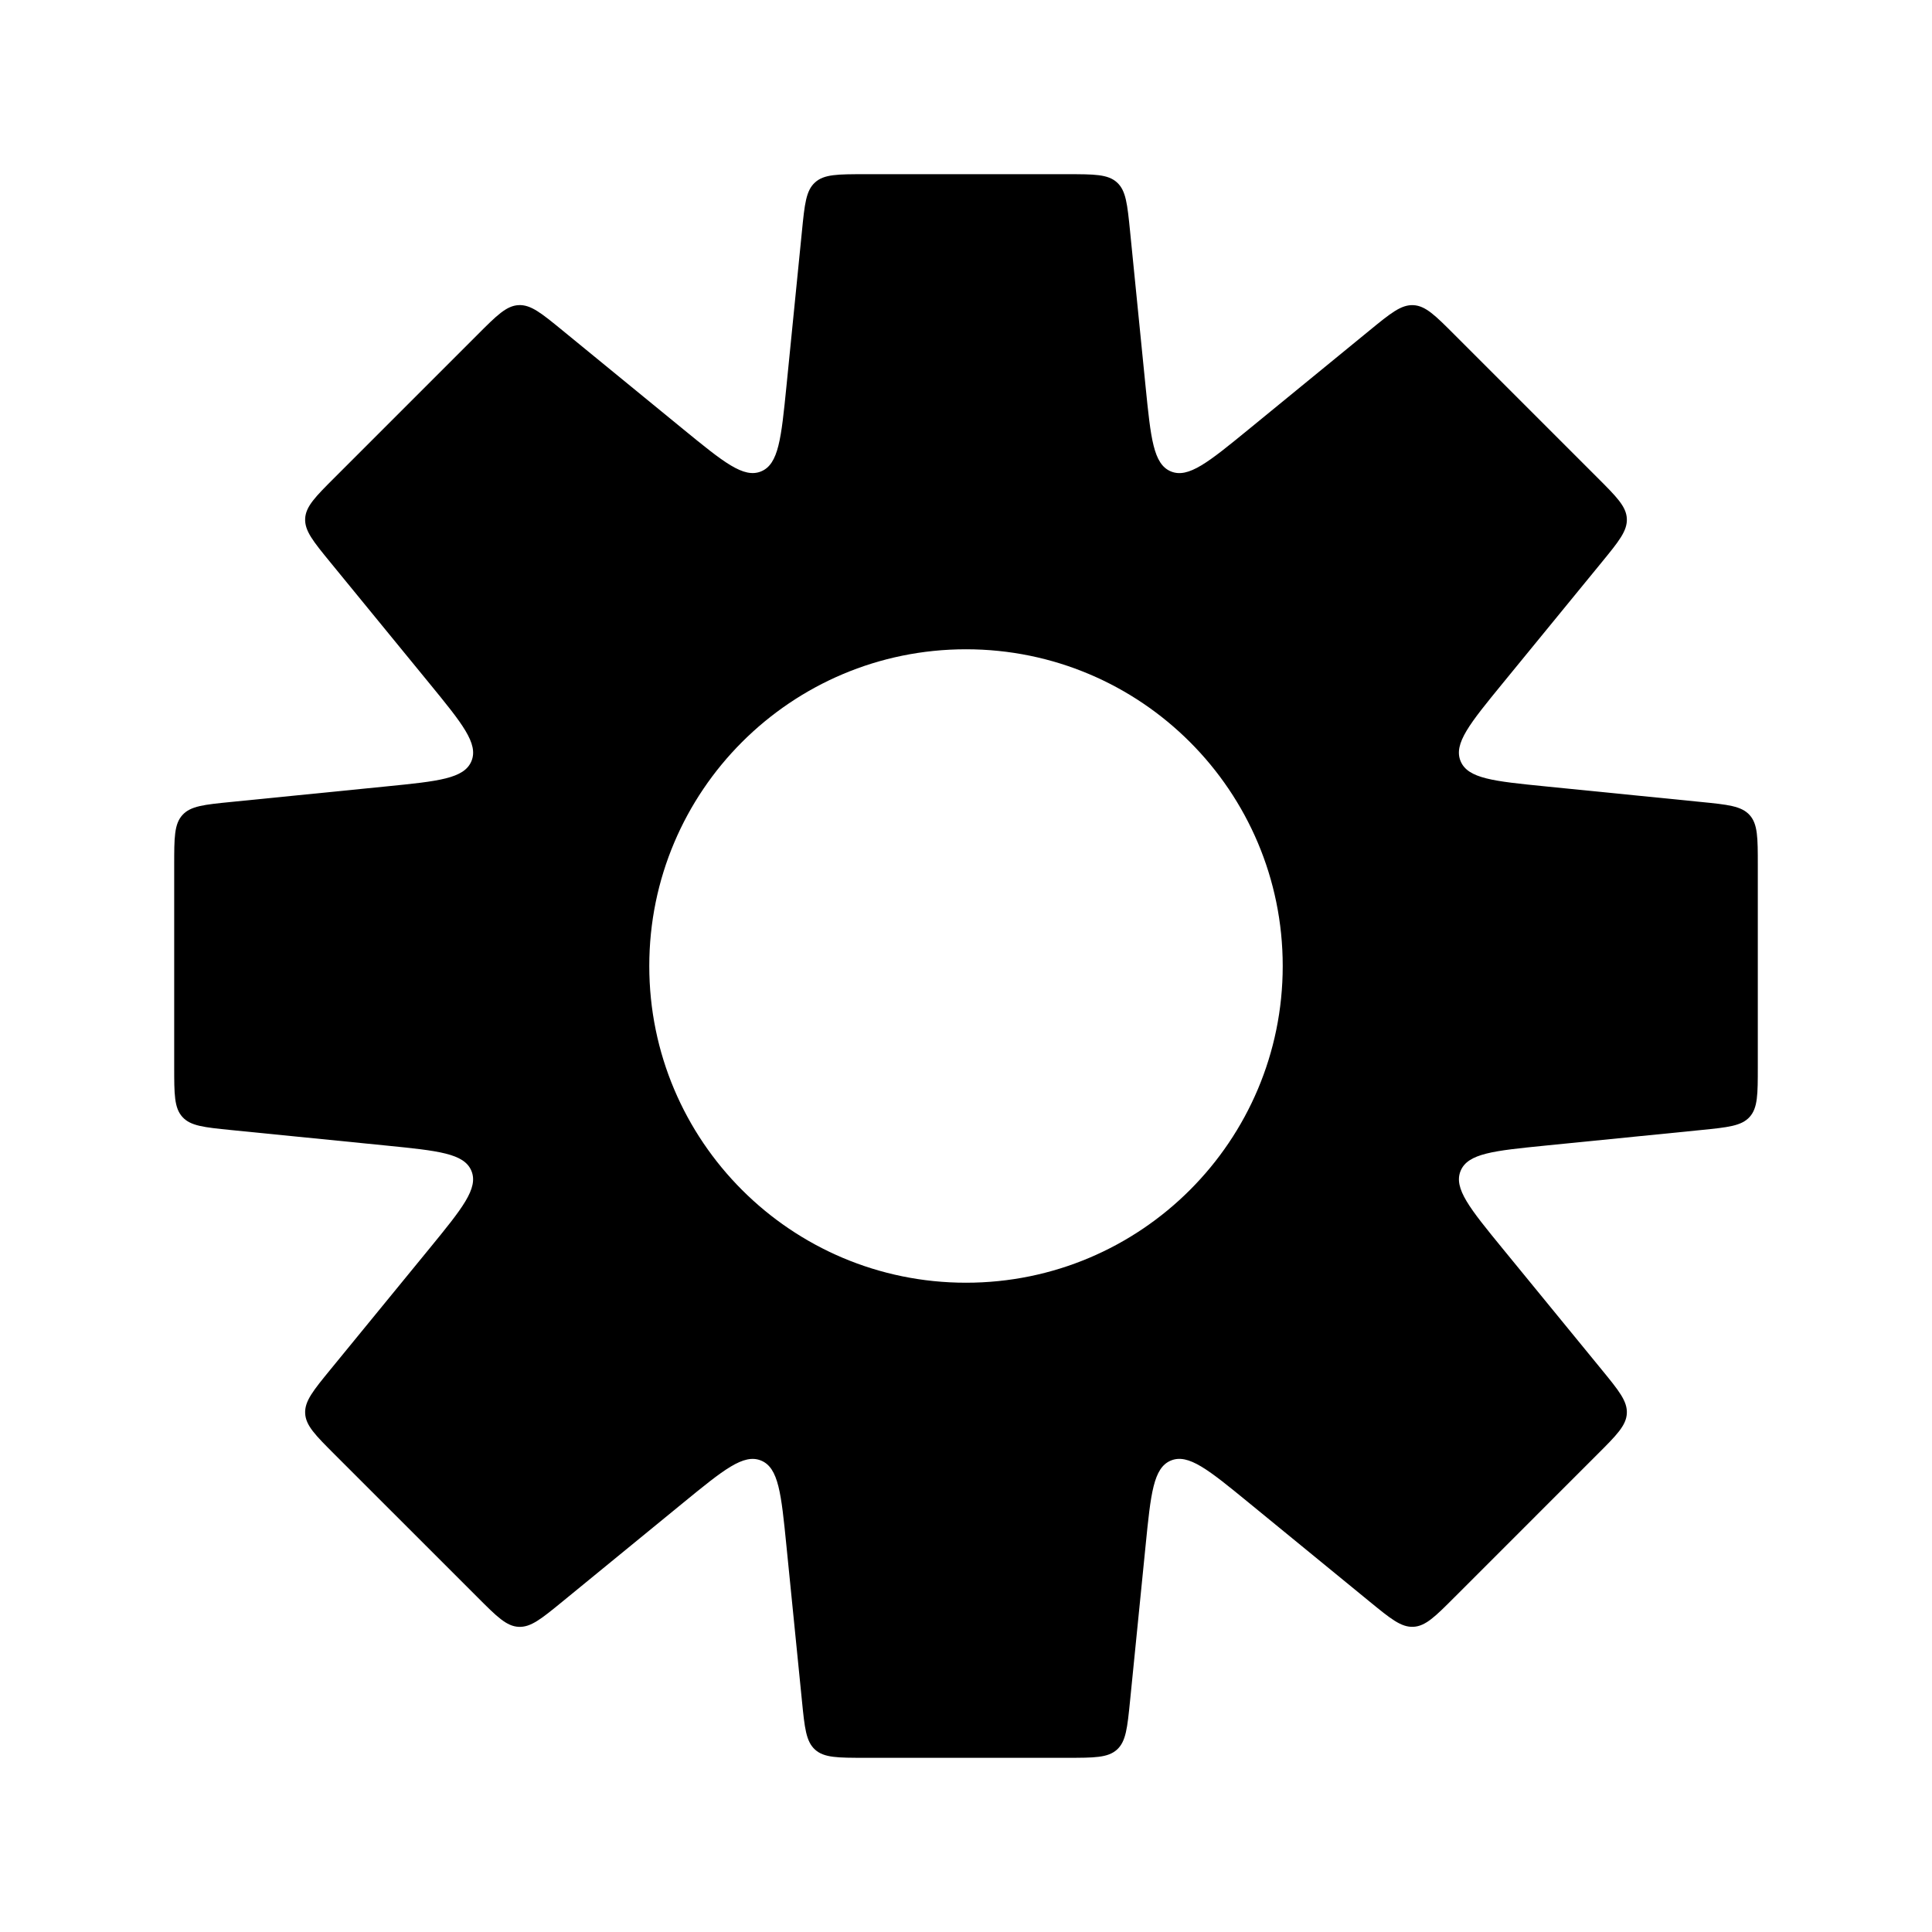 <svg fill="currentColor" viewBox="0 0 61 61" xmlns="http://www.w3.org/2000/svg">
<path fillRule="evenodd" clipRule="evenodd" d="M35.68 7.301V7.301L36.17 12.205C36.334 13.838 36.416 14.655 36.968 14.884C37.521 15.113 38.156 14.593 39.427 13.554L43.241 10.433C43.907 9.888 44.24 9.616 44.625 9.635C45.01 9.654 45.314 9.958 45.922 10.567L50.433 15.078C51.041 15.686 51.346 15.99 51.365 16.375C51.384 16.76 51.112 17.093 50.567 17.759L47.446 21.573C46.407 22.844 45.887 23.479 46.116 24.032C46.345 24.584 47.162 24.666 48.795 24.829L53.699 25.32C54.555 25.405 54.983 25.448 55.242 25.734C55.5 26.02 55.5 26.45 55.5 27.31V33.69C55.5 34.55 55.5 34.98 55.242 35.266C54.983 35.552 54.555 35.594 53.699 35.68L48.796 36.17C47.163 36.334 46.346 36.415 46.117 36.968C45.888 37.521 46.408 38.156 47.447 39.427L50.567 43.24C51.112 43.906 51.384 44.239 51.365 44.624C51.346 45.008 51.042 45.313 50.433 45.921L45.922 50.432C45.314 51.041 45.01 51.345 44.625 51.364C44.24 51.383 43.907 51.111 43.241 50.566L39.427 47.445C38.157 46.406 37.521 45.886 36.968 46.115C36.416 46.344 36.334 47.161 36.171 48.794L35.68 53.699C35.594 54.555 35.552 54.983 35.266 55.242C34.98 55.5 34.55 55.5 33.69 55.5H27.31C26.45 55.5 26.02 55.5 25.734 55.242C25.448 54.983 25.405 54.555 25.32 53.699L24.829 48.795C24.666 47.162 24.584 46.345 24.032 46.116C23.479 45.887 22.844 46.407 21.573 47.446L17.759 50.567C17.093 51.112 16.76 51.384 16.375 51.365C15.99 51.346 15.686 51.042 15.078 50.433L10.566 45.922C9.958 45.314 9.654 45.01 9.635 44.625C9.616 44.24 9.888 43.907 10.433 43.241L13.554 39.427C14.593 38.156 15.113 37.521 14.884 36.968C14.655 36.416 13.838 36.334 12.205 36.17L7.301 35.68H7.301C6.445 35.594 6.017 35.552 5.759 35.266C5.5 34.98 5.5 34.55 5.5 33.69V27.31C5.5 26.45 5.5 26.02 5.759 25.734C6.017 25.448 6.445 25.405 7.301 25.32H7.301L12.206 24.829C13.839 24.666 14.656 24.584 14.885 24.032C15.114 23.479 14.594 22.843 13.555 21.573L10.433 17.758C9.888 17.092 9.616 16.759 9.635 16.374C9.654 15.989 9.958 15.685 10.567 15.077L15.078 10.566C15.686 9.957 15.99 9.653 16.375 9.634C16.76 9.615 17.093 9.887 17.759 10.432L21.573 13.553C22.844 14.592 23.479 15.112 24.032 14.883C24.585 14.654 24.666 13.837 24.83 12.204L25.32 7.301V7.301C25.405 6.445 25.448 6.017 25.734 5.759C26.02 5.5 26.45 5.5 27.31 5.5H33.69C34.55 5.5 34.98 5.5 35.266 5.759C35.552 6.017 35.594 6.445 35.68 7.301ZM30.5 40.5C36.023 40.5 40.5 36.023 40.5 30.5C40.5 24.977 36.023 20.5 30.5 20.5C24.977 20.5 20.5 24.977 20.5 30.5C20.5 36.023 24.977 40.5 30.5 40.5Z"/>
</svg>
